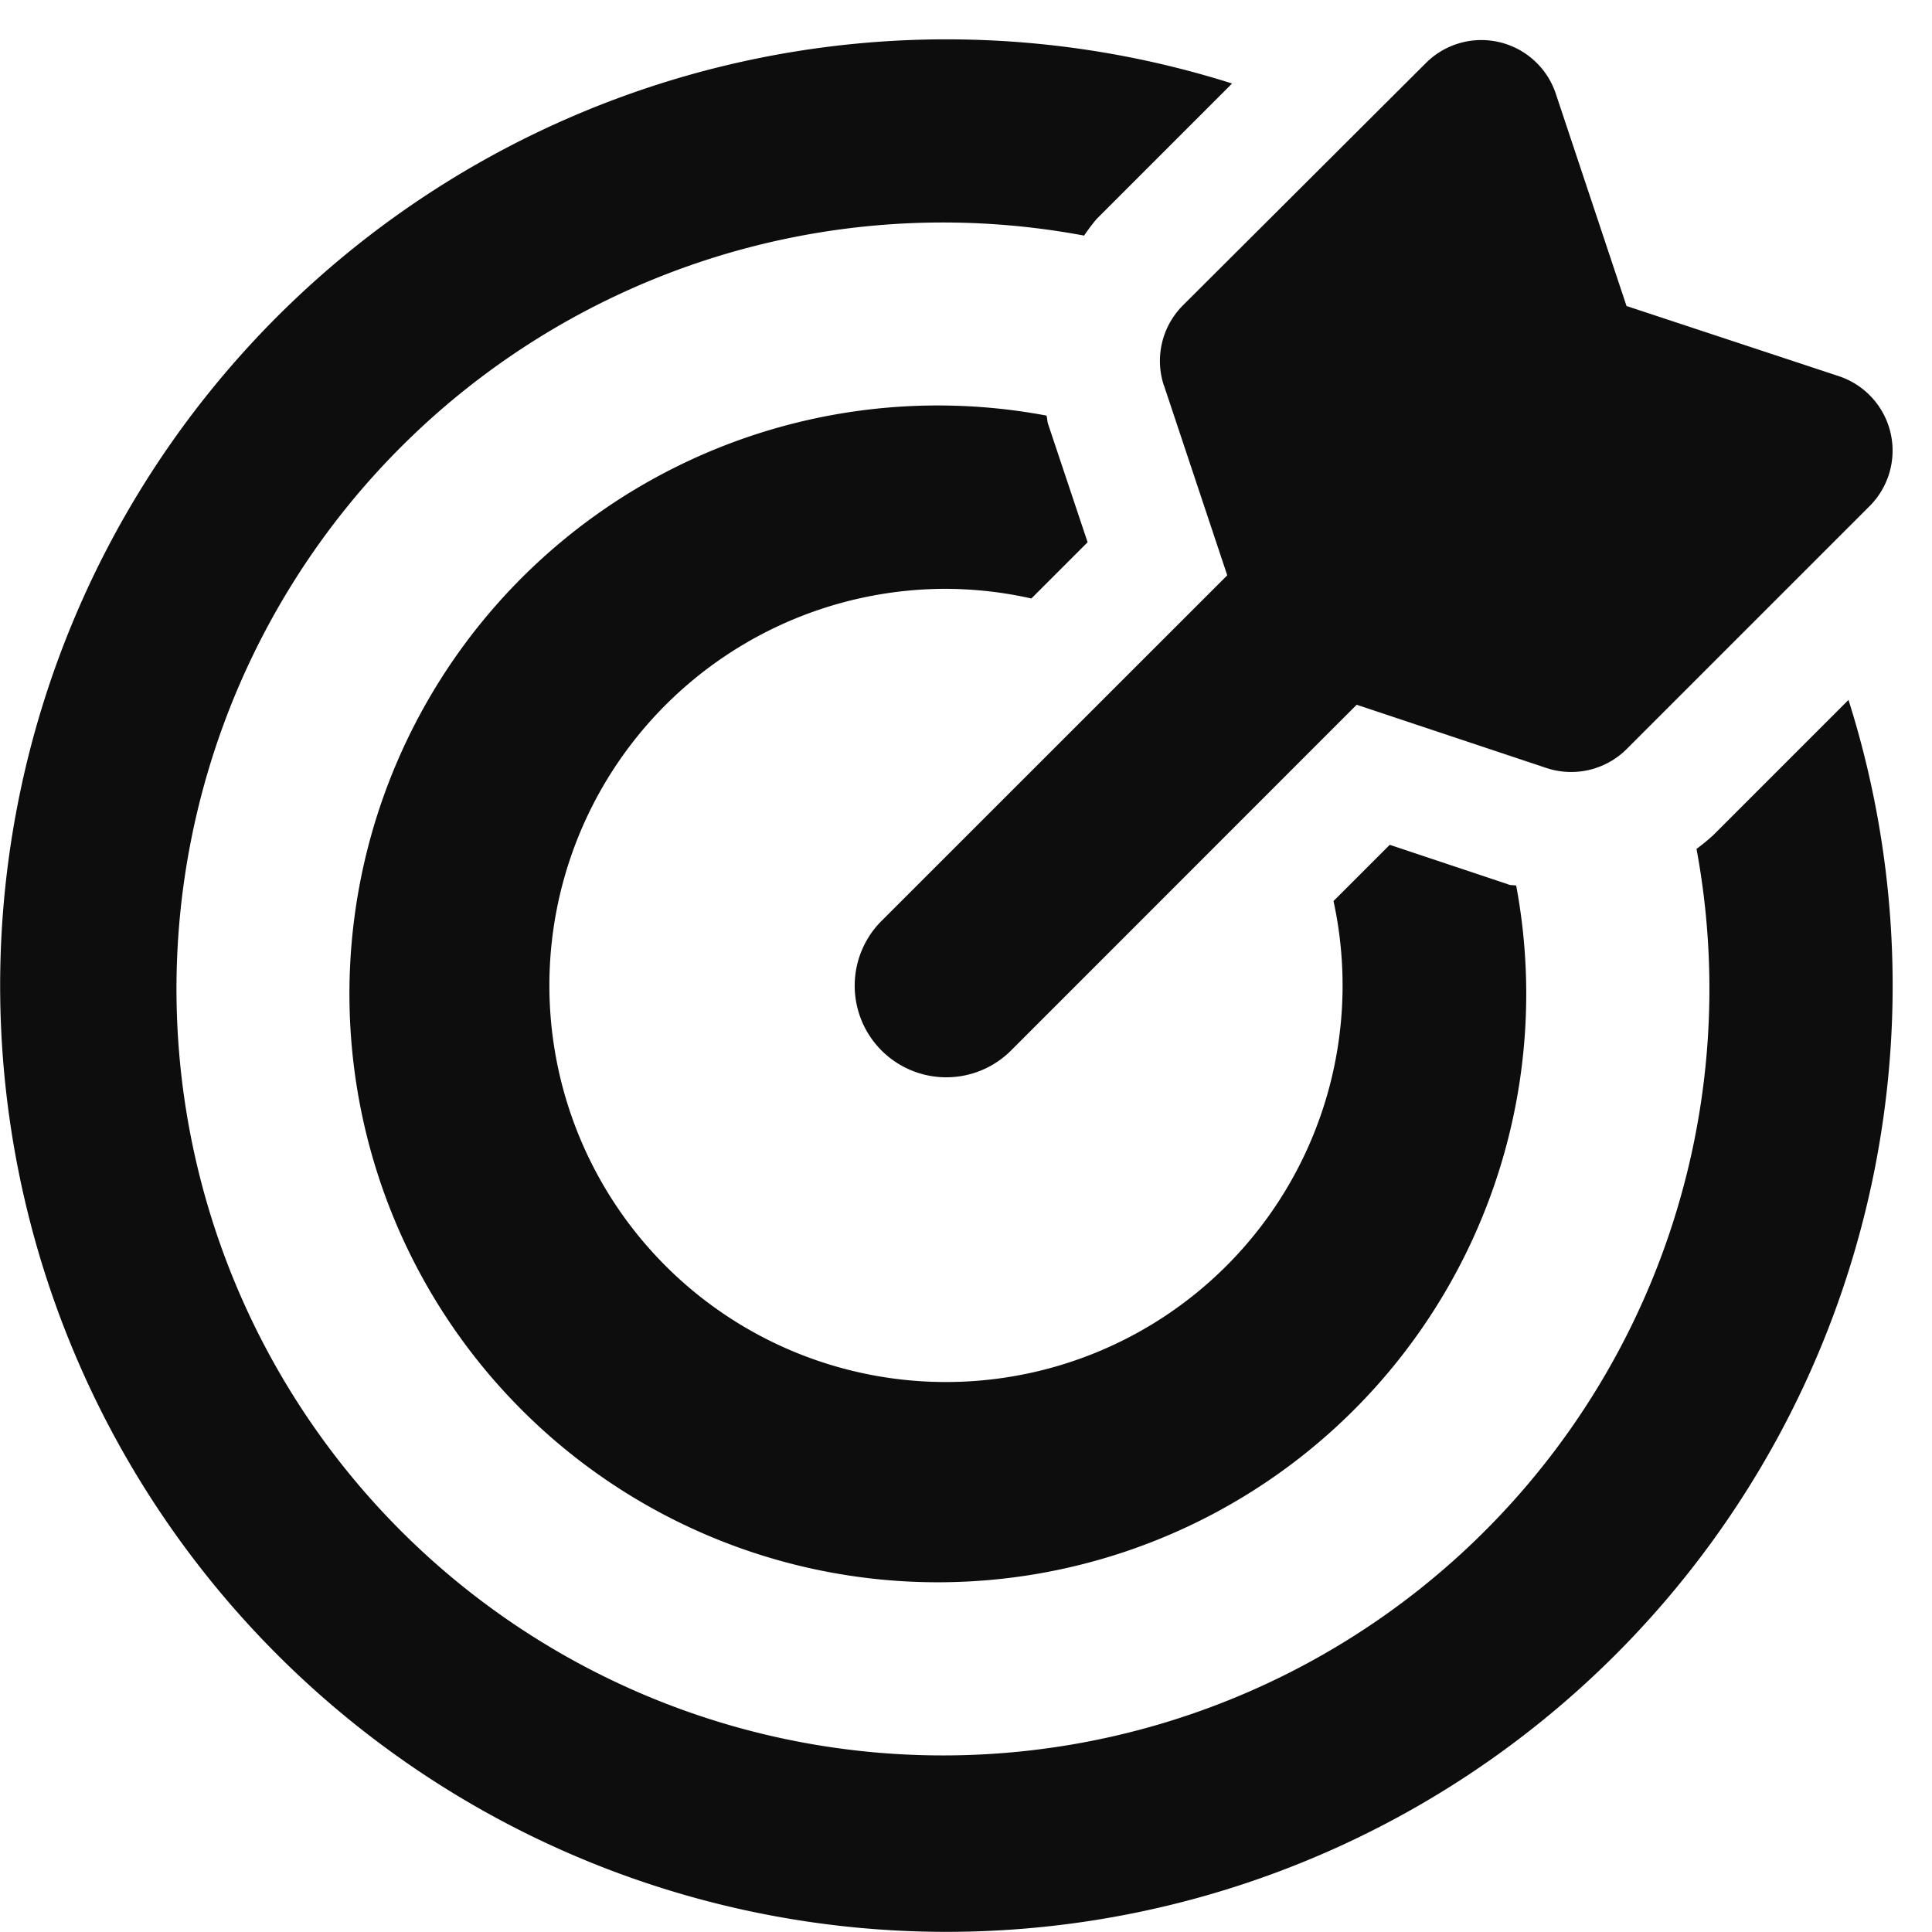 <svg xmlns="http://www.w3.org/2000/svg" xmlns:xlink="http://www.w3.org/1999/xlink" width="18" height="18" viewBox="0 0 18 18"><defs><style>.a,.c{fill:#0d0d0d;}.a{stroke:#909090;}.b{clip-path:url(#a);}</style><clipPath id="a"><rect class="a" width="18" height="18"/></clipPath></defs><g class="b"><path class="c" d="M10.845,3.742l.589,1.767L8.213,8.729A.853.853,0,0,0,9.42,9.936L12.64,6.715l1.767.589a.732.732,0,0,0,.748-.176l2.264-2.264a.731.731,0,0,0-.286-1.21L15.154,3l-.659-1.978a.731.731,0,0,0-1.21-.286L11.021,2.994a.732.732,0,0,0-.177.748ZM8.817,5.635a3.679,3.679,0,0,1,.792.09l.524-.524L9.765,4.1c-.009-.026-.007-.052-.015-.079A5.482,5.482,0,1,0,14.126,8.4c-.026-.007-.053,0-.078-.013l-1.1-.367-.524.524A3.695,3.695,0,1,1,8.817,5.635ZM17.222,6.67,15.96,7.932a1.842,1.842,0,0,1-.154.126A7.141,7.141,0,1,1,10.1,2.344a1.887,1.887,0,0,1,.117-.155L11.479.927A8.816,8.816,0,1,0,17.222,6.67Z" transform="translate(0 -0.149)"/></g></svg>